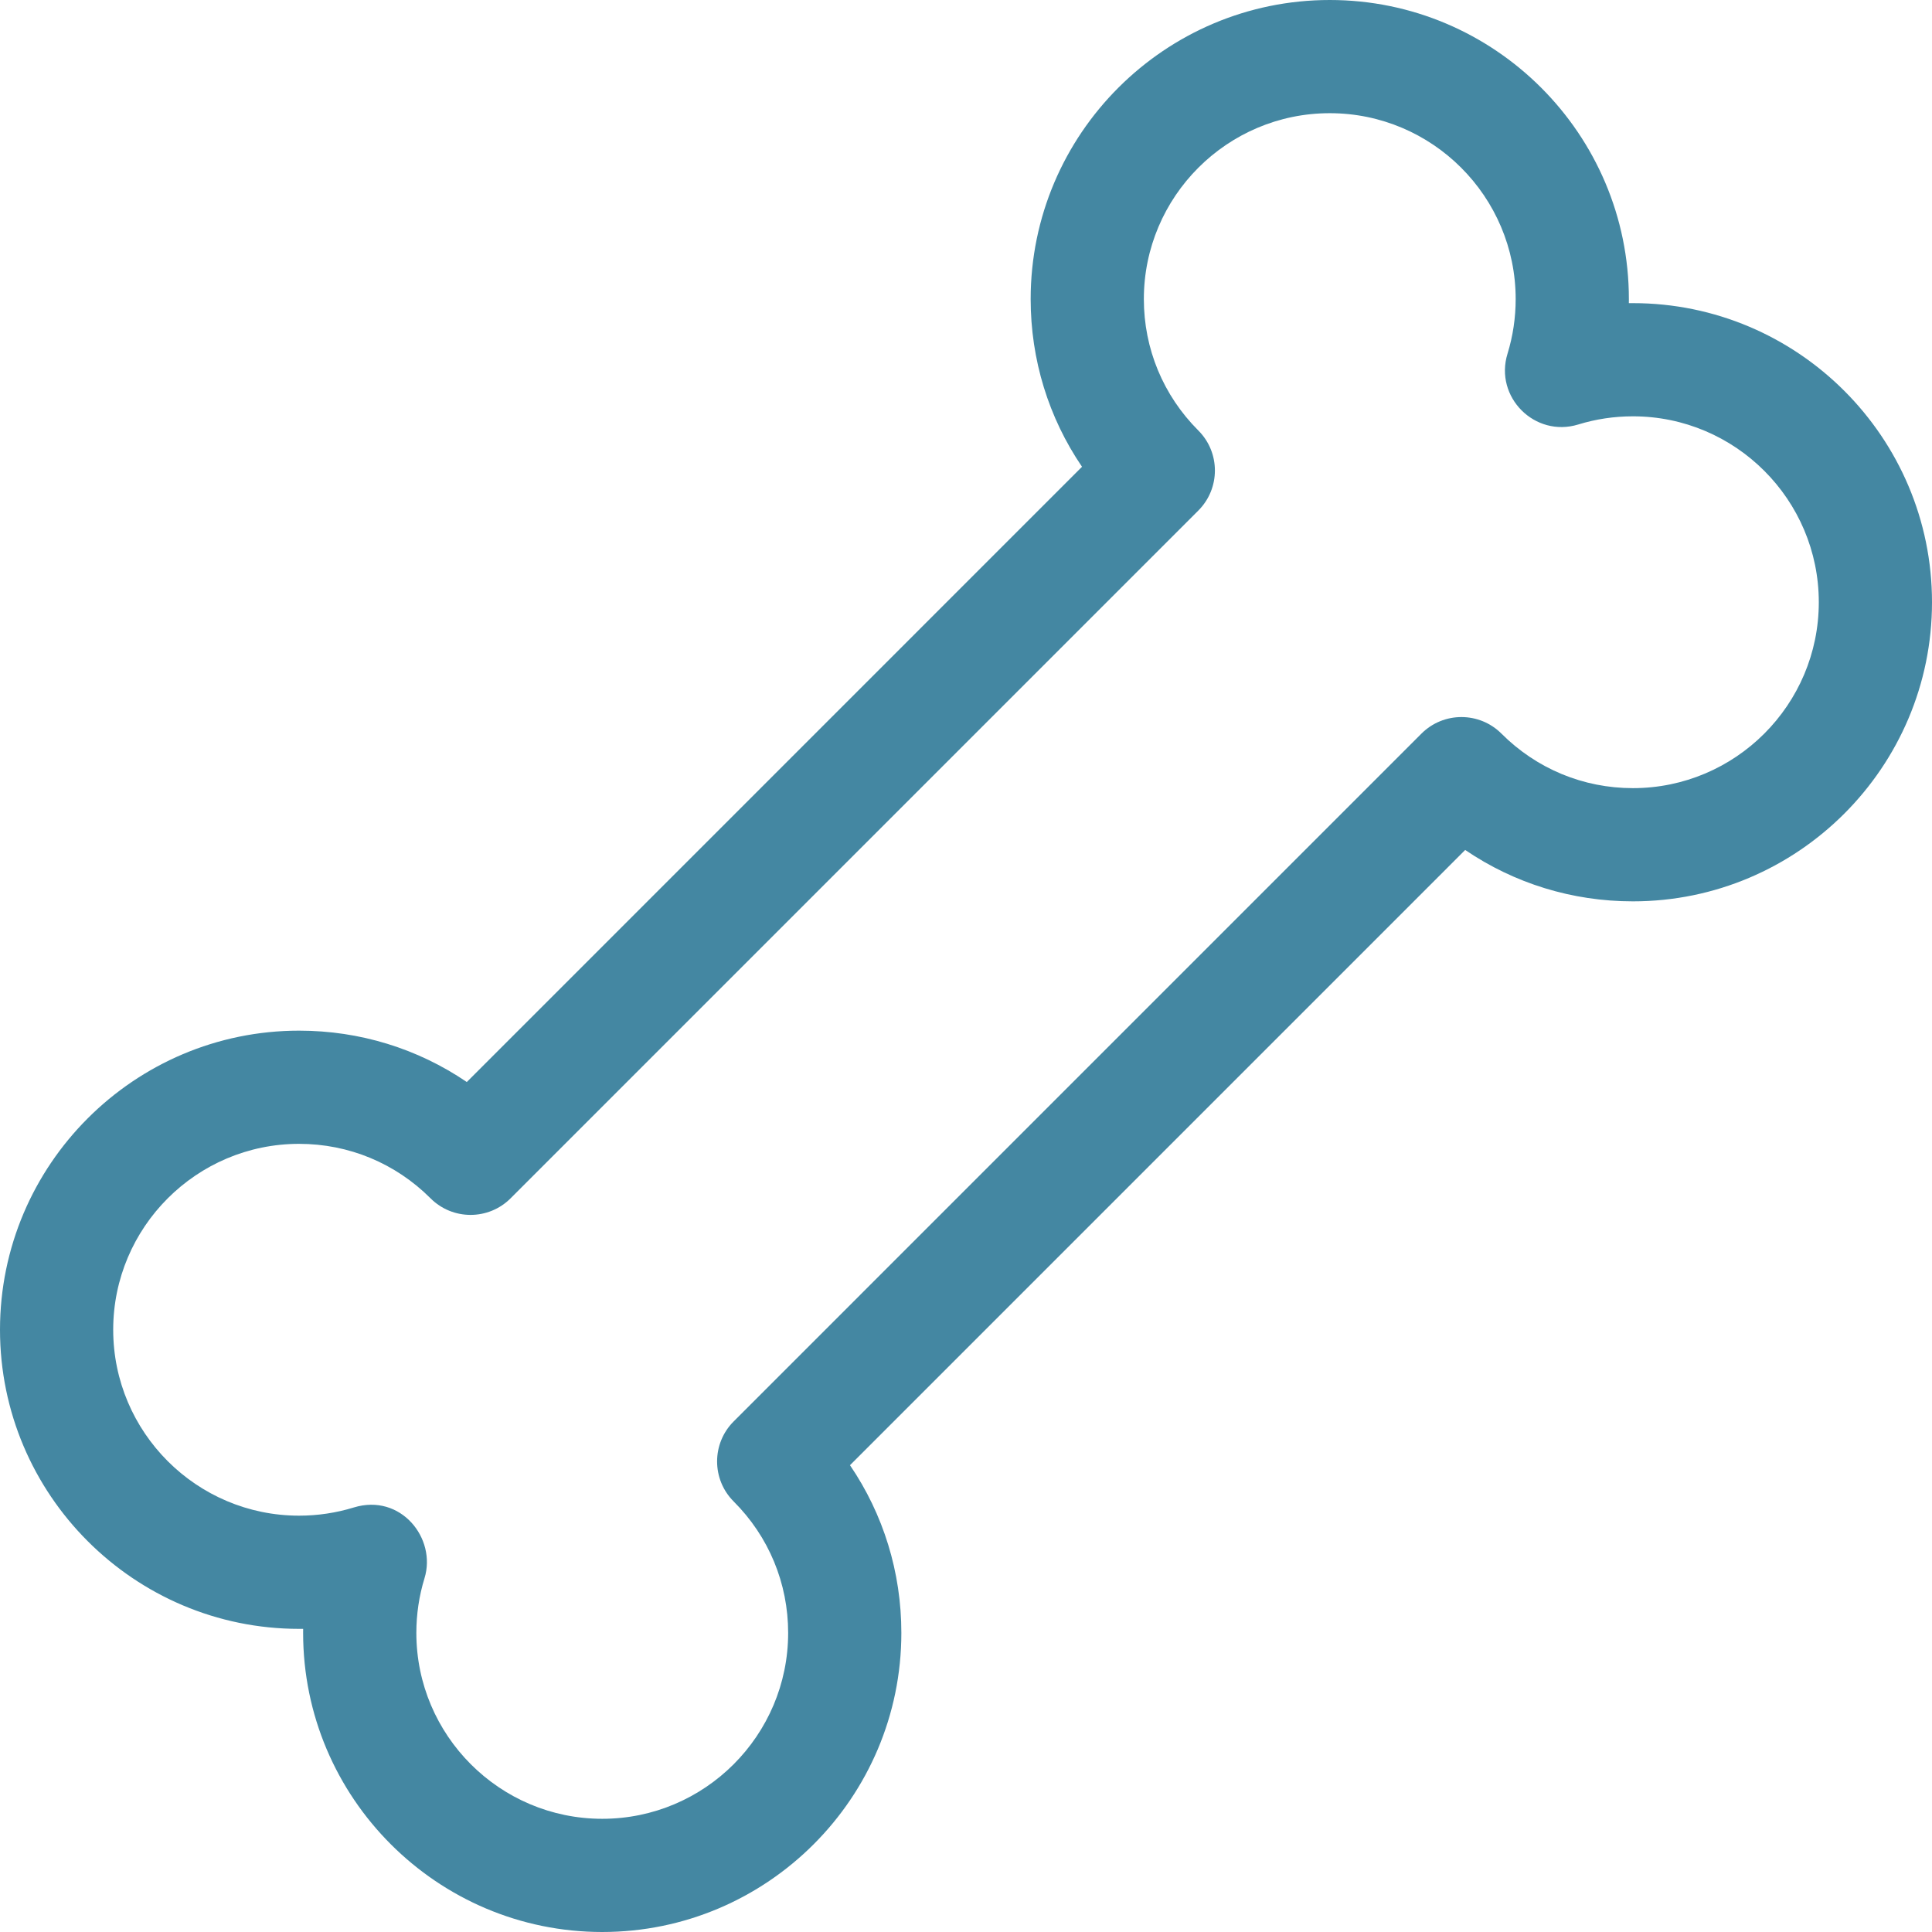 <svg fill= "#4487a2" height="512pt" viewBox="0 0 512 512" width="512pt" xmlns="http://www.w3.org/2000/svg"><path d="m159.602 512c-43.711 0-79.27-35.559-79.27-79.266 0-.359.004-.719.008-1.074-.359.004-.715.004-1.074.004-43.707.004-79.266-35.555-79.266-79.266 0-43.707 35.559-79.266 79.266-79.266 16.078 0 31.426 4.758 44.441 13.613l163.039-163.047c-8.852-13.012-13.609-28.359-13.609-44.434-.004-43.707 35.555-79.266 79.262-79.266 43.711 0 79.27 35.559 79.27 79.266 0 .359-.004.719-.008 1.074.355-.004.715-.004 1.074-.004 43.707 0 79.266 35.559 79.266 79.266 0 43.707-35.559 79.266-79.266 79.266-16.078 0-31.426-4.762-44.445-13.617l-163.035 163.043c8.852 13.016 13.613 28.363 13.613 44.441 0 43.707-35.559 79.266-79.266 79.266zm-47.105-93.742c-1.434 4.652-2.16 9.523-2.16 14.477 0 27.164 22.098 49.266 49.266 49.266 27.164 0 49.266-22.102 49.266-49.266 0-13.152-5.125-25.523-14.438-34.832-5.855-5.855-5.855-15.355 0-21.211l182.262-182.27c5.855-5.859 15.359-5.852 21.211 0 9.316 9.312 21.684 14.445 34.832 14.445 27.164 0 49.266-22.102 49.266-49.27 0-27.164-22.102-49.266-49.266-49.266-4.945 0-9.82.727-14.48 2.164-11.496 3.531-22.289-7.254-18.75-18.75 1.434-4.664 2.164-9.535 2.164-14.48 0-27.164-22.102-49.266-49.27-49.266-27.164 0-49.266 22.102-49.266 49.266 0 13.148 5.129 25.516 14.438 34.824 5.859 5.855 5.852 15.359 0 21.211l-182.262 182.27c-5.855 5.859-15.359 5.852-21.211 0-9.312-9.309-21.68-14.438-34.832-14.438-27.164 0-49.266 22.102-49.266 49.266 0 27.168 22.102 49.27 49.266 49.27 4.926 0 9.805-.73 14.5-2.172 12.422-3.805 21.992 8.176 18.73 18.762zm0 0"/></svg>